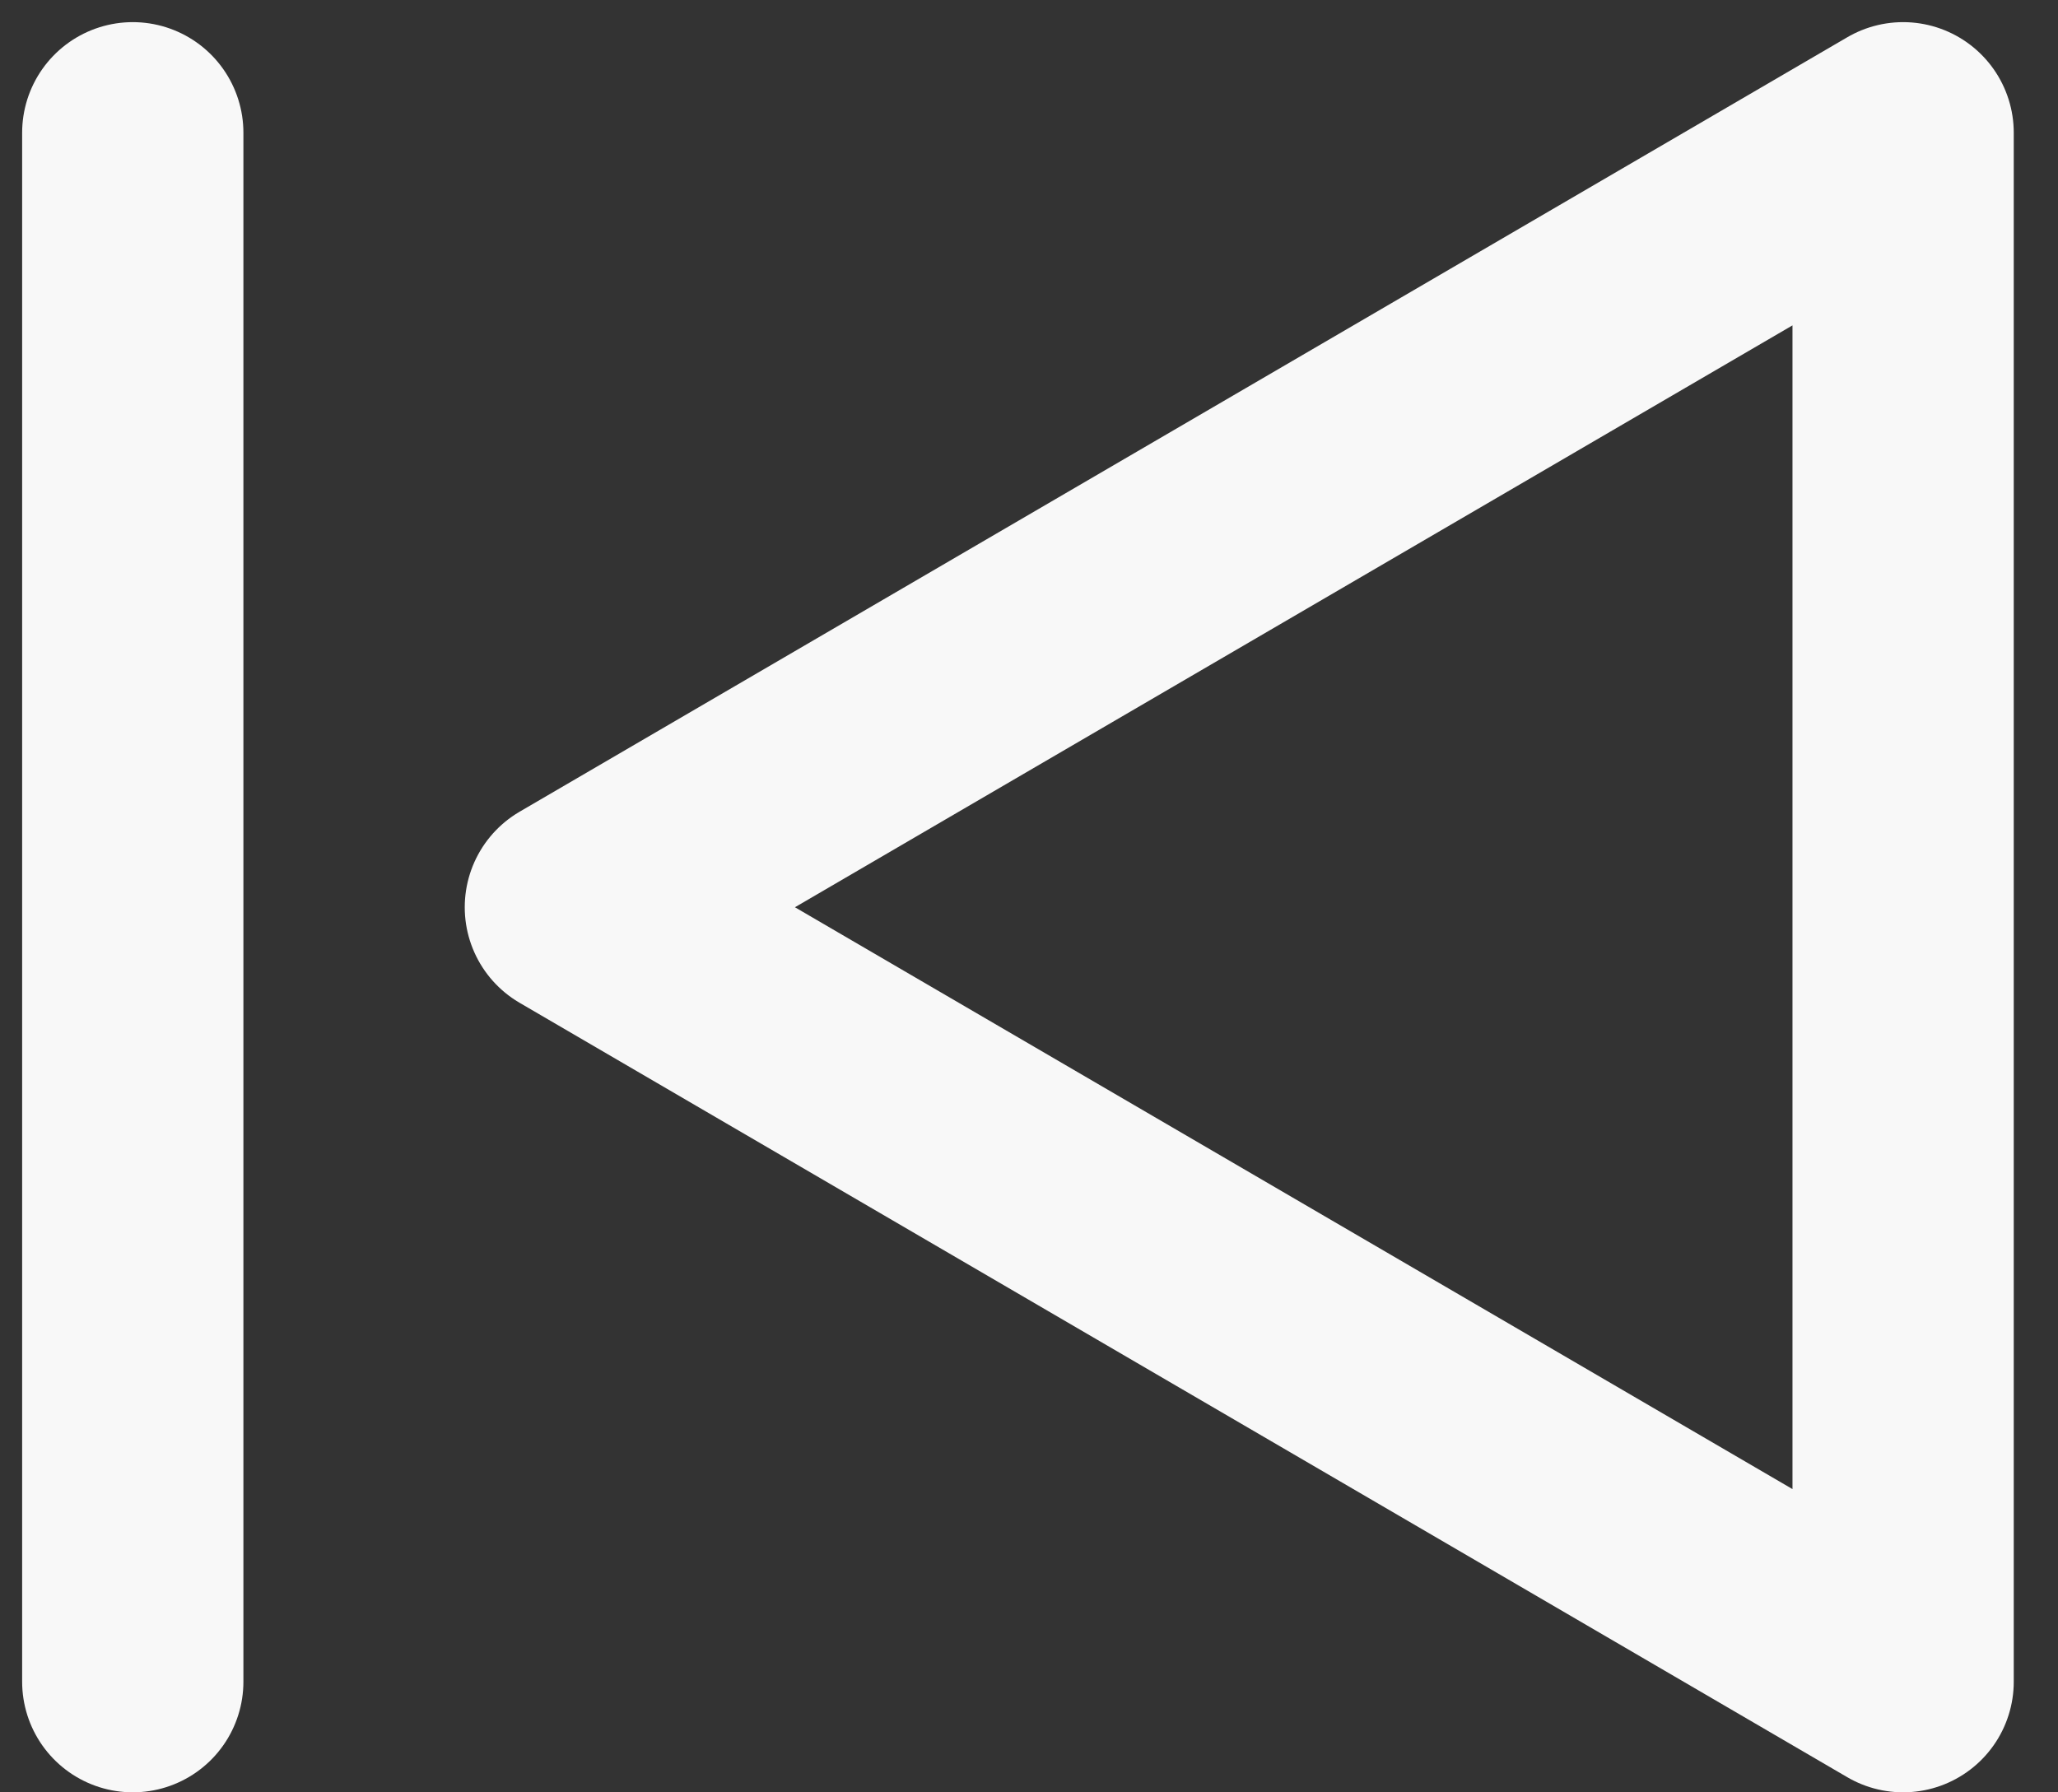 <svg width="31" height="27" viewBox="0 0 31 27" fill="none" xmlns="http://www.w3.org/2000/svg">
<rect x="0" y="0" width="31" height="27" fill="#333333" stroke="none"/>
<path d="M28.667 2V25.333L8.667 13.667L28.667 2Z" stroke="#F8F8F8" stroke-width="3.333" stroke-linecap="round" stroke-linejoin="round"/>
<path d="M2 2V25.333" stroke="#F8F8F8" stroke-width="3.333" stroke-linecap="round" stroke-linejoin="round"/>
</svg>
